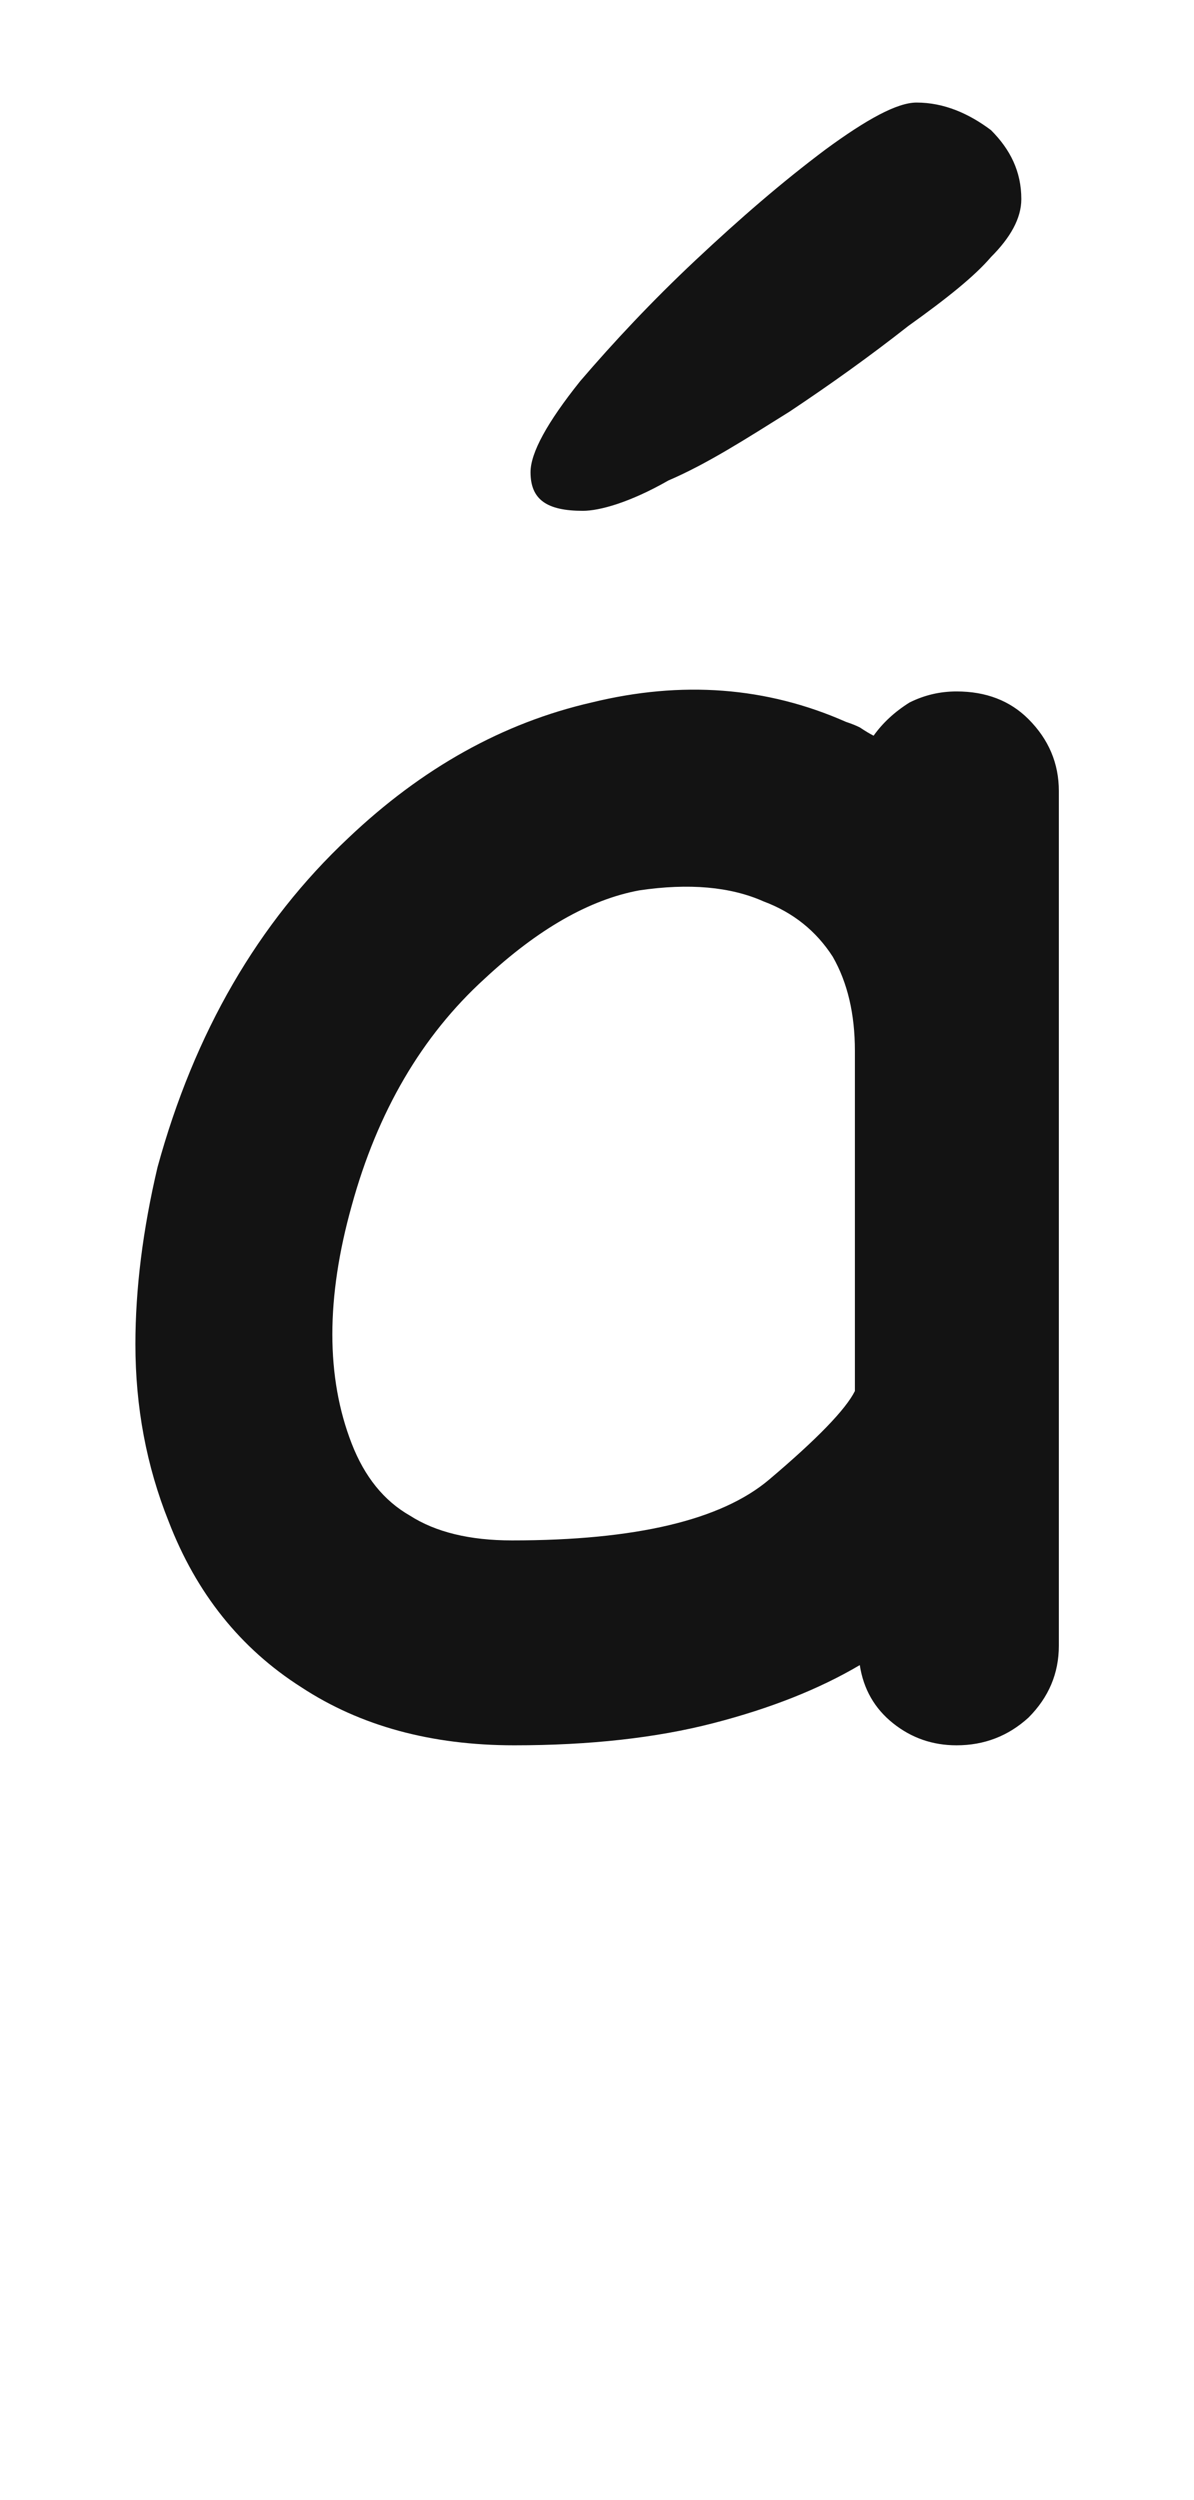 <svg xmlns="http://www.w3.org/2000/svg" width="97" height="203" viewBox="0 0 97 203"><path fill="#131313" d="M256.709,72.883 C259.105,72.883 261.051,73.632 262.549,75.129 C264.196,76.776 265.02,78.723 265.02,80.969 C265.02,96.392 265.02,119.527 265.02,150.373 C265.02,152.619 264.196,154.566 262.549,156.213 C260.902,157.71 258.955,158.459 256.709,158.459 C254.762,158.459 253.04,157.86 251.543,156.662 C250.046,155.464 249.147,153.892 248.848,151.945 C245.553,153.892 241.585,155.464 236.943,156.662 C232.301,157.86 226.911,158.459 220.771,158.459 C214.033,158.459 208.268,156.887 203.477,153.742 C198.535,150.598 194.941,146.106 192.695,140.266 C190.898,135.774 190,130.982 190,125.891 C190,121.399 190.599,116.607 191.797,111.516 C194.792,100.585 199.958,91.675 207.295,84.787 C213.285,79.097 219.873,75.428 227.061,73.781 C234.398,71.984 241.286,72.509 247.725,75.354 C248.174,75.503 248.548,75.653 248.848,75.803 C249.297,76.102 249.671,76.327 249.971,76.477 C250.719,75.428 251.693,74.53 252.891,73.781 C254.089,73.182 255.361,72.883 256.709,72.883 Z M220.6,141.821 C230.632,141.821 237.595,140.174 241.488,136.879 C245.382,133.585 247.702,131.189 248.451,129.692 C248.451,123.552 248.451,114.343 248.451,102.065 C248.451,99.07 247.852,96.524 246.654,94.428 C245.307,92.332 243.435,90.834 241.039,89.936 C238.344,88.738 234.975,88.439 230.932,89.037 C226.889,89.786 222.696,92.182 218.354,96.225 C213.262,100.867 209.669,107.006 207.572,114.643 C205.476,122.13 205.476,128.569 207.572,133.959 C208.62,136.655 210.193,138.601 212.289,139.799 C214.385,141.147 217.156,141.821 220.6,141.821 Z M261.972,32.906 C261.972,30.666 261.076,28.874 259.508,27.306 C257.716,25.962 255.7,25.066 253.46,25.066 C251.892,25.066 249.428,26.41 246.068,28.874 C242.484,31.562 239.124,34.474 235.54,37.834 C231.956,41.194 228.82,44.554 226.132,47.69 C223.444,51.05 222.1,53.514 222.1,55.082 C222.1,57.322 223.444,58.218 226.356,58.218 C227.7,58.218 230.164,57.546 233.3,55.754 C236.436,54.41 239.572,52.394 243.156,50.154 C246.516,47.914 249.652,45.674 252.788,43.21 C255.924,40.97 258.164,39.178 259.508,37.61 C261.076,36.042 261.972,34.474 261.972,32.906 Z" transform="translate(-179 -16.738)"/></svg>